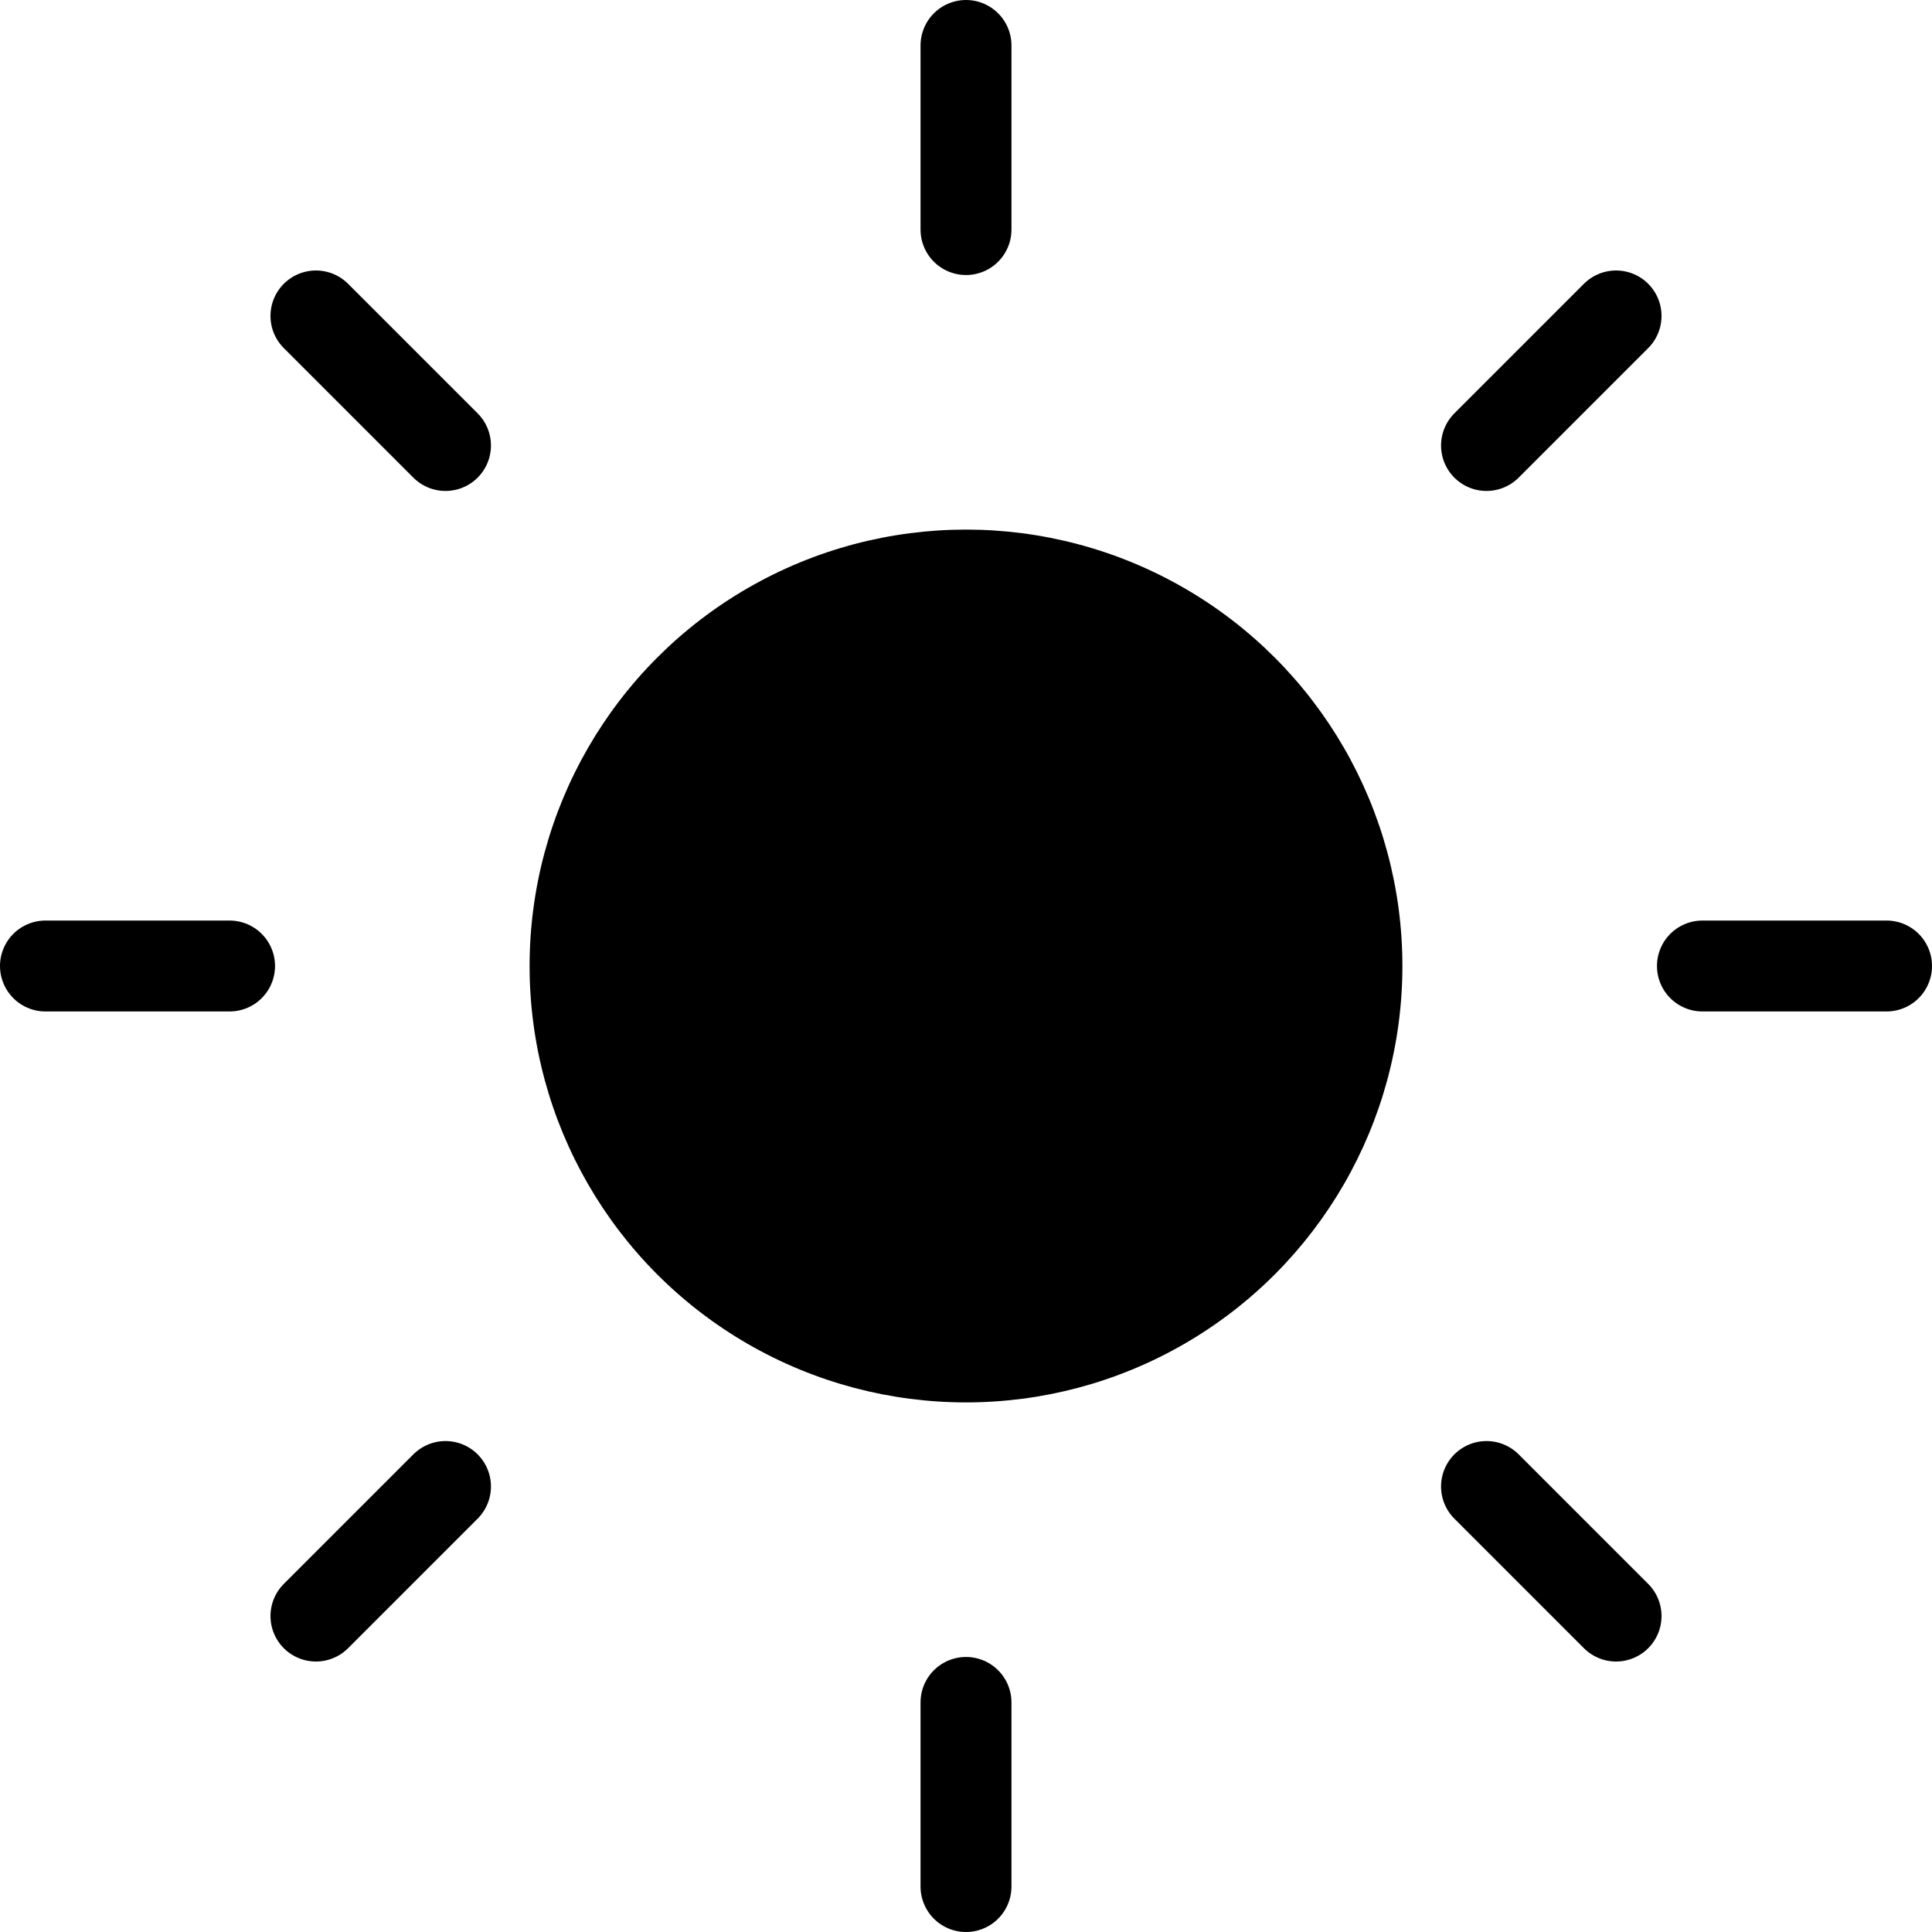 <?xml version="1.0" encoding="iso-8859-1"?>
<!-- Generator: Adobe Illustrator 24.0.3, SVG Export Plug-In . SVG Version: 6.00 Build 0)  -->
<svg version="1.1" id="Layer_1" xmlns="http://www.w3.org/2000/svg" xmlns:xlink="http://www.w3.org/1999/xlink" x="0px" y="0px"
	 viewBox="0 0 85 85" style="enable-background:new 0 0 85 85;" xml:space="preserve">
<circle cx="42.5" cy="42.5" r="19.2"/>
<line style="fill:none;stroke:#000000;stroke-width:4;stroke-linecap:round;stroke-miterlimit:10;" x1="42.5" y1="2" x2="42.5" y2="10.1"/>
<line style="fill:none;stroke:#000000;stroke-width:4;stroke-linecap:round;stroke-miterlimit:10;" x1="13.9" y1="13.9" x2="19.6" y2="19.6"/>
<line style="fill:none;stroke:#000000;stroke-width:4;stroke-linecap:round;stroke-miterlimit:10;" x1="2" y1="42.5" x2="10.1" y2="42.5"/>
<line style="fill:none;stroke:#000000;stroke-width:4;stroke-linecap:round;stroke-miterlimit:10;" x1="13.9" y1="71.1" x2="19.6" y2="65.4"/>
<line style="fill:none;stroke:#000000;stroke-width:4;stroke-linecap:round;stroke-miterlimit:10;" x1="42.5" y1="83" x2="42.5" y2="74.9"/>
<line style="fill:none;stroke:#000000;stroke-width:4;stroke-linecap:round;stroke-miterlimit:10;" x1="71.1" y1="71.1" x2="65.4" y2="65.4"/>
<line style="fill:none;stroke:#000000;stroke-width:4;stroke-linecap:round;stroke-miterlimit:10;" x1="83" y1="42.5" x2="74.9" y2="42.5"/>
<line style="fill:none;stroke:#000000;stroke-width:4;stroke-linecap:round;stroke-miterlimit:10;" x1="71.1" y1="13.9" x2="65.4" y2="19.6"/>
</svg>
